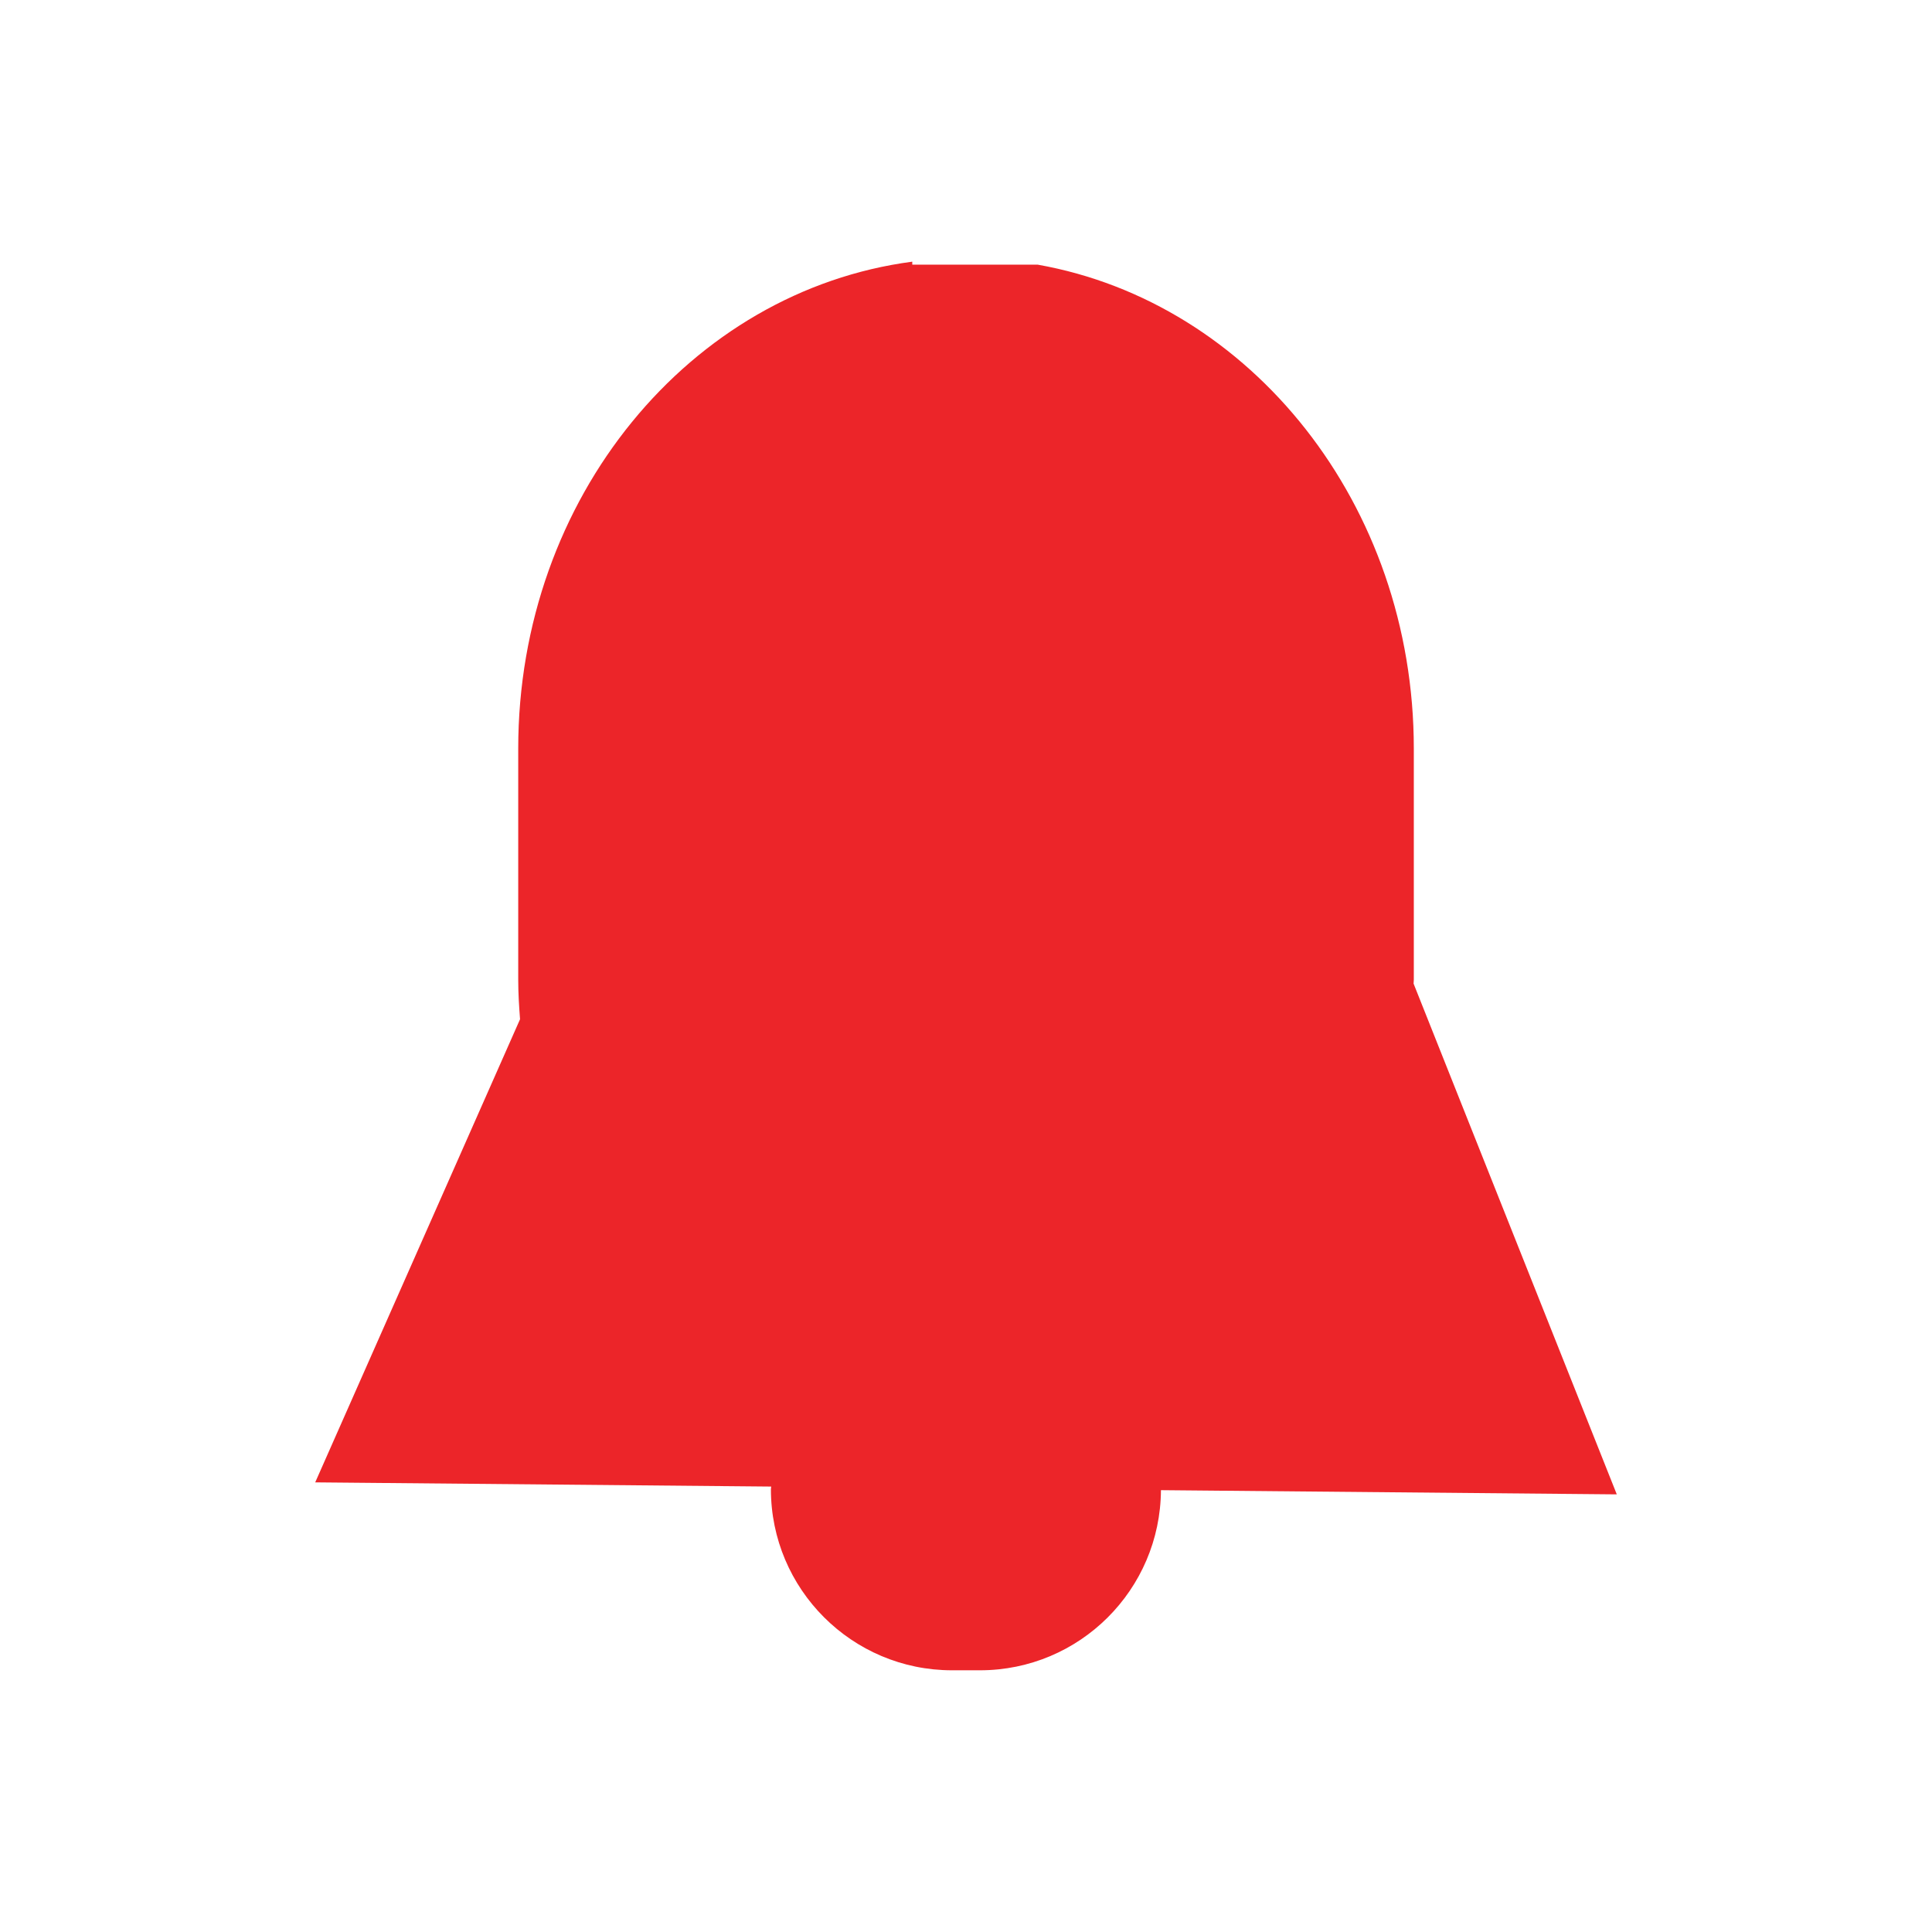 <?xml version="1.0" encoding="utf-8"?>
<!-- Generator: Adobe Illustrator 16.0.0, SVG Export Plug-In . SVG Version: 6.00 Build 0)  -->
<!DOCTYPE svg PUBLIC "-//W3C//DTD SVG 1.1//EN" "http://www.w3.org/Graphics/SVG/1.1/DTD/svg11.dtd">
<svg version="1.1" id="Layer_1" xmlns="http://www.w3.org/2000/svg" xmlns:xlink="http://www.w3.org/1999/xlink" x="0px" y="0px"
	 width="52px" height="52px" viewBox="0 0 52 52" enable-background="new 0 0 52 52" xml:space="preserve">
<path fill="#EC2529" d="M43.516,40.221l-5.469-13.746c0-0.037,0.006-0.072,0.006-0.109V20.15c0-6.575-4.387-12.013-10.125-13.027
	h-3.374V7.043C18.58,7.829,13.948,13.39,13.948,20.15v6.216c0,0.361,0.022,0.715,0.049,1.067L8.484,39.898l12.273,0.113
	c0,0.023-0.008,0.047-0.008,0.07c0,2.691,2.184,4.875,4.875,4.875h0.75c2.684,0,4.857-2.168,4.873-4.848L43.516,40.221z"/>
</svg>
